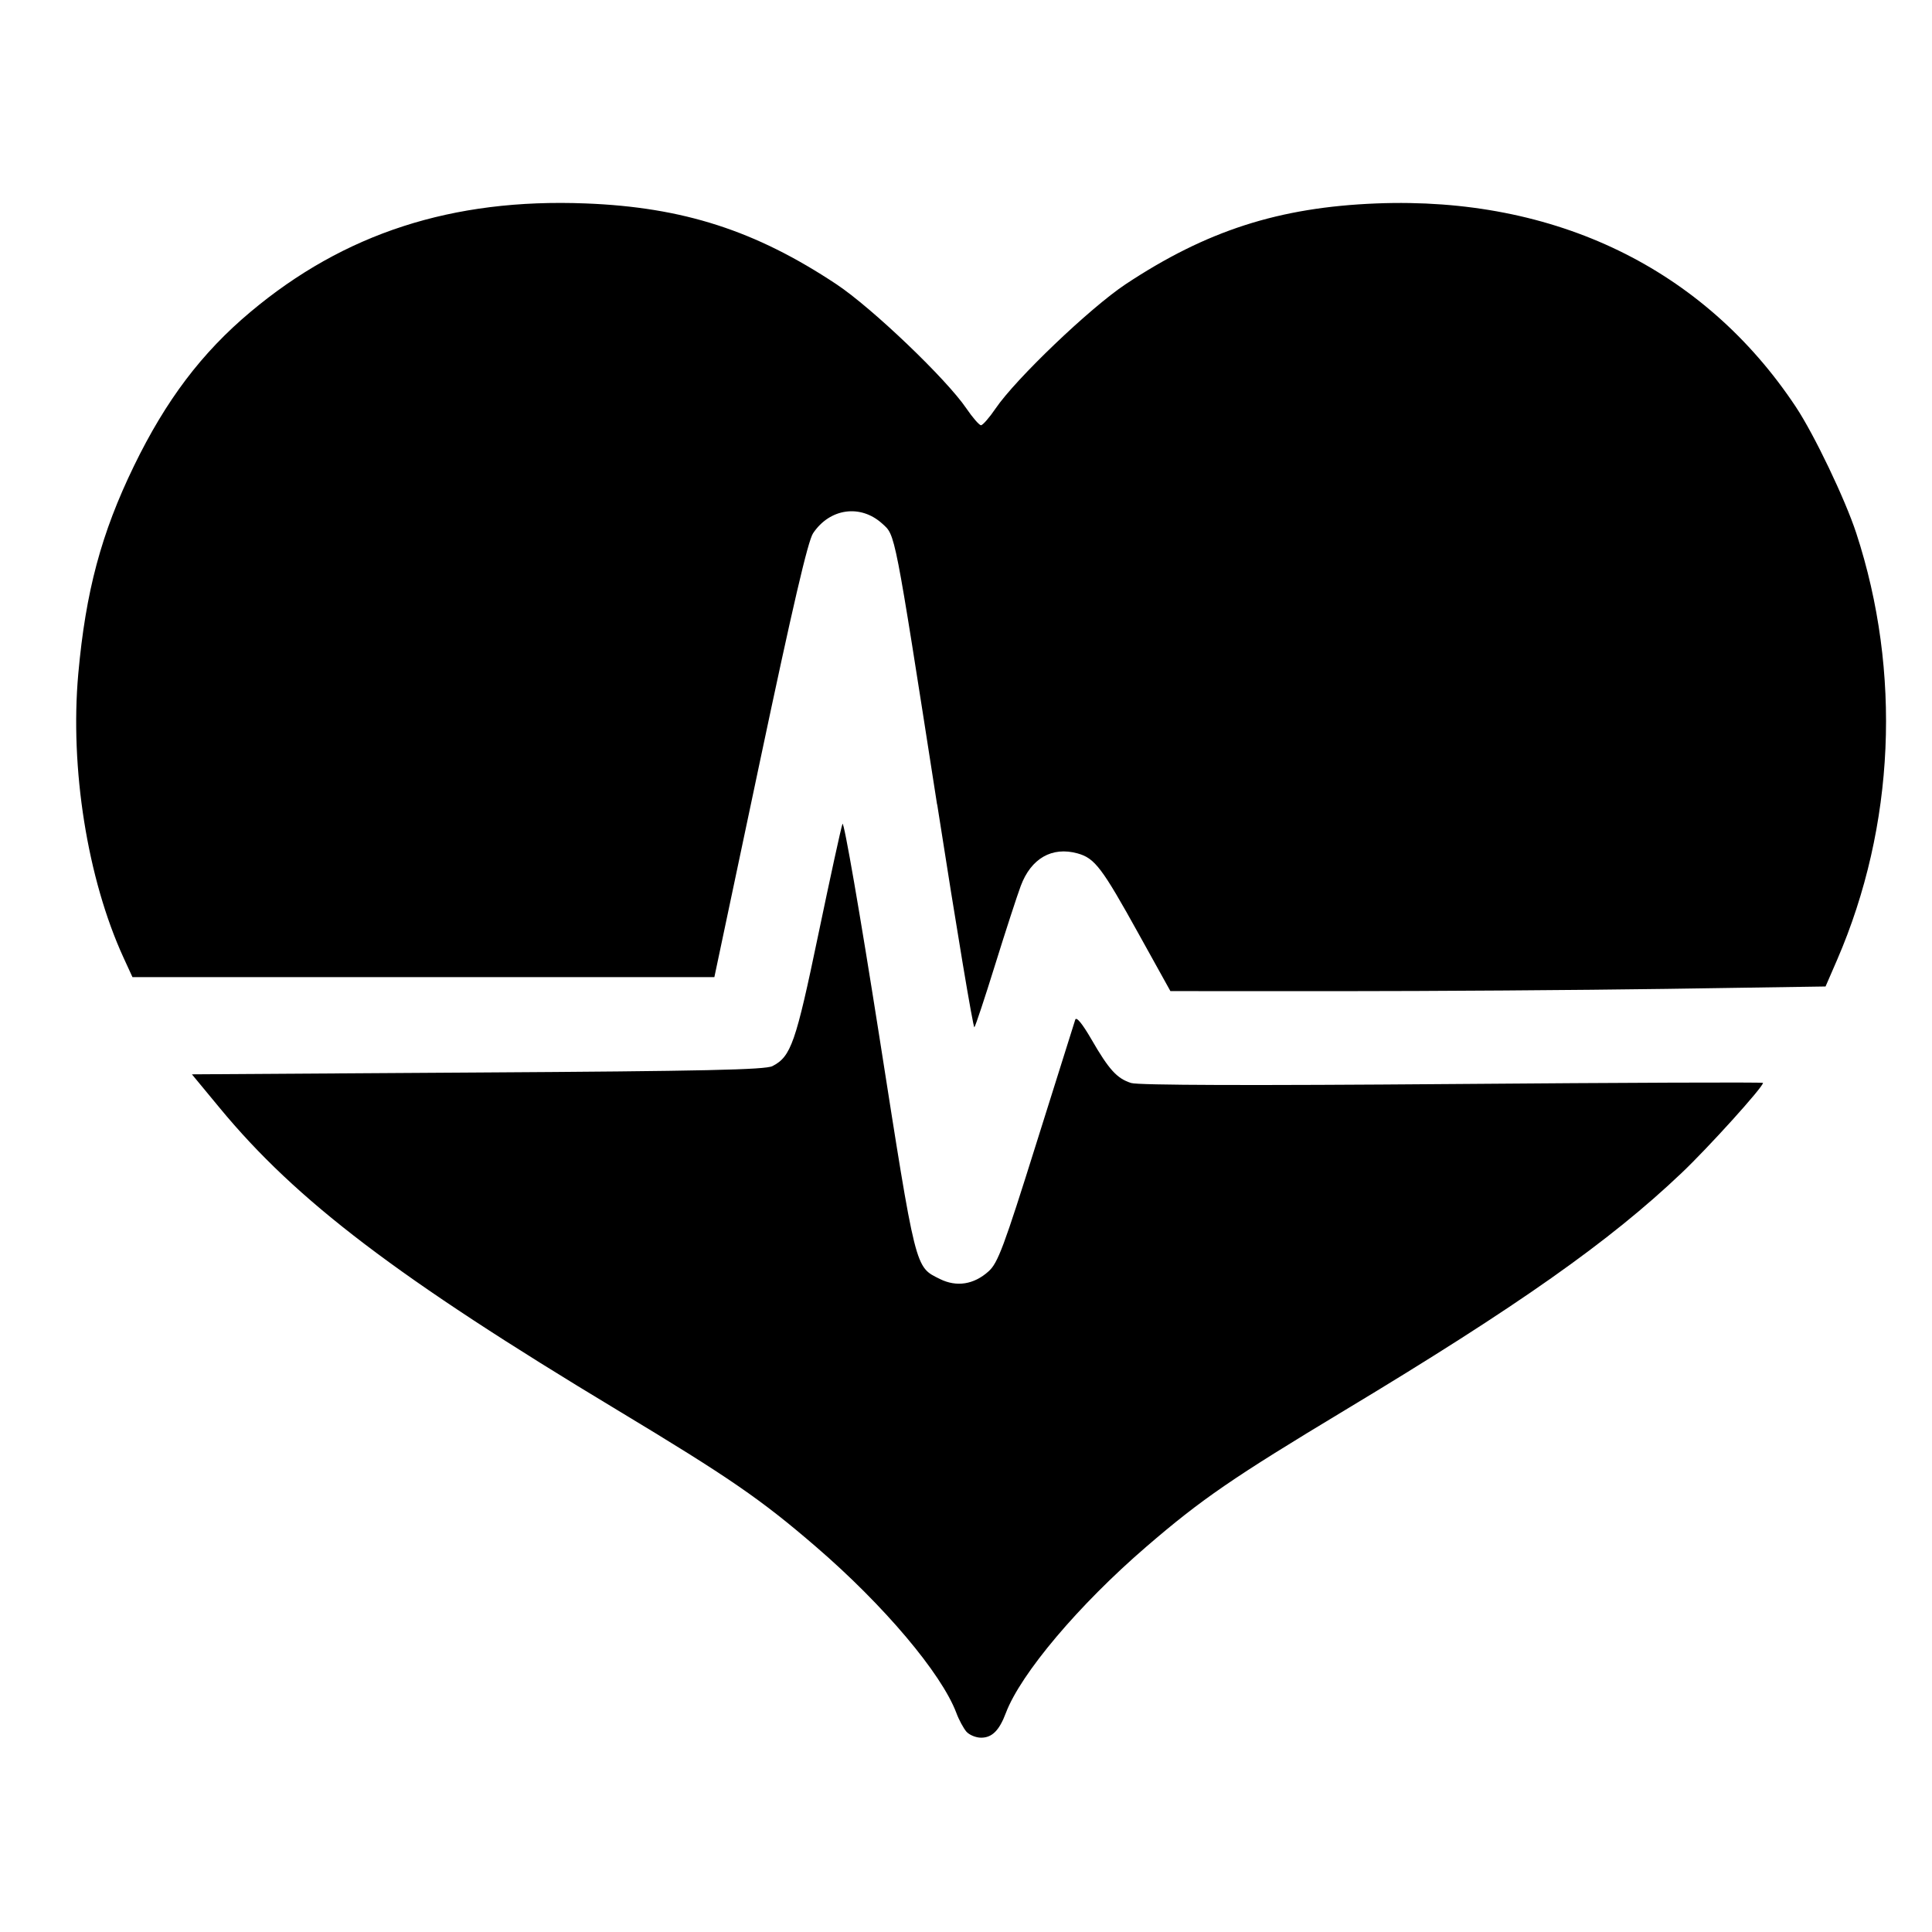 <?xml version="1.0" encoding="UTF-8" standalone="no"?>
<svg
   xmlns:dc="http://purl.org/dc/elements/1.1/"
   xmlns:cc="http://creativecommons.org/ns#"
   xmlns:rdf="http://www.w3.org/1999/02/22-rdf-syntax-ns#"
   xmlns:svg="http://www.w3.org/2000/svg"
   xmlns="http://www.w3.org/2000/svg"
   xmlns:sodipodi="http://sodipodi.sourceforge.net/DTD/sodipodi-0.dtd"
   xmlns:inkscape="http://www.inkscape.org/namespaces/inkscape"
   width="64"
   height="64"
   viewBox="0 0 16.933 16.933"
   version="1.1"
   id="svg8"
   sodipodi:docname="seren_heartbeat_64x64.svg"
   inkscape:version="1.0.2-2 (e86c870879, 2021-01-15)">
  <defs
     id="defs2" />
  <sodipodi:namedview
     id="base"
     pagecolor="#ffffff"
     bordercolor="#666666"
     borderopacity="1.0"
     inkscape:pageopacity="0.0"
     inkscape:pageshadow="2"
     inkscape:zoom="2.7226564"
     inkscape:cx="80.324975"
     inkscape:cy="24.475905"
     inkscape:document-units="mm"
     inkscape:current-layer="layer1"
     inkscape:document-rotation="0"
     showgrid="false"
     inkscape:snap-global="false"
     fit-margin-top="0"
     fit-margin-left="0"
     fit-margin-right="0"
     fit-margin-bottom="0"
     inkscape:window-width="1540"
     inkscape:window-height="967"
     inkscape:window-x="1954"
     inkscape:window-y="32"
     inkscape:window-maximized="0"
     units="px" />
  <g
     inkscape:label="Calque 1"
     inkscape:groupmode="layer"
     id="layer1"
     transform="translate(-44.581,-28.553)">
    <path
       style="fill:#000000;stroke-width:0.031"
       d="m 53.05,43.729 c -0.025,-0.03 -0.065,-0.103 -0.087,-0.163 -0.131,-0.347 -0.635,-0.944 -1.231,-1.457 -0.484,-0.417 -0.759,-0.606 -1.743,-1.199 -1.925,-1.159 -2.811,-1.833 -3.482,-2.646 l -0.244,-0.295 2.505,-0.016 c 1.975,-0.012 2.521,-0.024 2.583,-0.056 0.163,-0.084 0.204,-0.202 0.402,-1.153 0.105,-0.503 0.2,-0.94 0.212,-0.97 0.012,-0.031 0.154,0.789 0.322,1.858 0.325,2.073 0.312,2.021 0.532,2.131 0.146,0.072 0.297,0.049 0.426,-0.067 0.082,-0.073 0.134,-0.213 0.419,-1.122 0.179,-0.571 0.333,-1.059 0.341,-1.084 0.01,-0.029 0.062,0.035 0.141,0.171 0.154,0.267 0.225,0.345 0.349,0.384 0.062,0.02 1.064,0.023 2.817,0.009 1.496,-0.012 2.721,-0.017 2.721,-0.01 -6.1e-5,0.037 -0.478,0.566 -0.713,0.789 -0.631,0.6 -1.432,1.165 -2.949,2.078 -0.983,0.592 -1.259,0.781 -1.743,1.198 -0.591,0.509 -1.101,1.113 -1.231,1.457 -0.058,0.154 -0.121,0.217 -0.217,0.217 -0.046,0 -0.104,-0.024 -0.13,-0.054 z M 52.794,35.604 c -0.379,-2.432 -0.364,-2.355 -0.481,-2.462 -0.19,-0.172 -0.459,-0.135 -0.606,0.085 -0.045,0.067 -0.179,0.643 -0.464,1.992 l -0.401,1.898 h -2.55 -2.55 l -0.079,-0.172 c -0.316,-0.69 -0.47,-1.659 -0.396,-2.486 0.065,-0.722 0.201,-1.231 0.488,-1.822 0.28,-0.576 0.593,-0.991 1.021,-1.35 0.821,-0.689 1.77,-0.997 2.938,-0.951 0.855,0.033 1.49,0.238 2.199,0.709 0.311,0.207 0.962,0.829 1.138,1.088 0.055,0.081 0.113,0.147 0.128,0.147 0.015,0 0.073,-0.066 0.128,-0.147 0.176,-0.259 0.827,-0.881 1.138,-1.088 0.709,-0.47 1.344,-0.675 2.199,-0.709 1.568,-0.062 2.872,0.571 3.676,1.782 0.162,0.244 0.432,0.809 0.53,1.107 0.399,1.219 0.339,2.568 -0.167,3.739 l -0.102,0.235 -1.396,0.021 c -0.768,0.011 -2.06,0.02 -2.871,0.02 l -1.475,-4.71e-4 -0.278,-0.501 c -0.323,-0.583 -0.385,-0.664 -0.536,-0.706 -0.224,-0.062 -0.408,0.044 -0.498,0.286 -0.033,0.089 -0.134,0.399 -0.224,0.689 -0.09,0.29 -0.172,0.537 -0.182,0.549 -0.01,0.012 -0.157,-0.867 -0.326,-1.953 z"
       id="path1327" />
  </g>
</svg>
